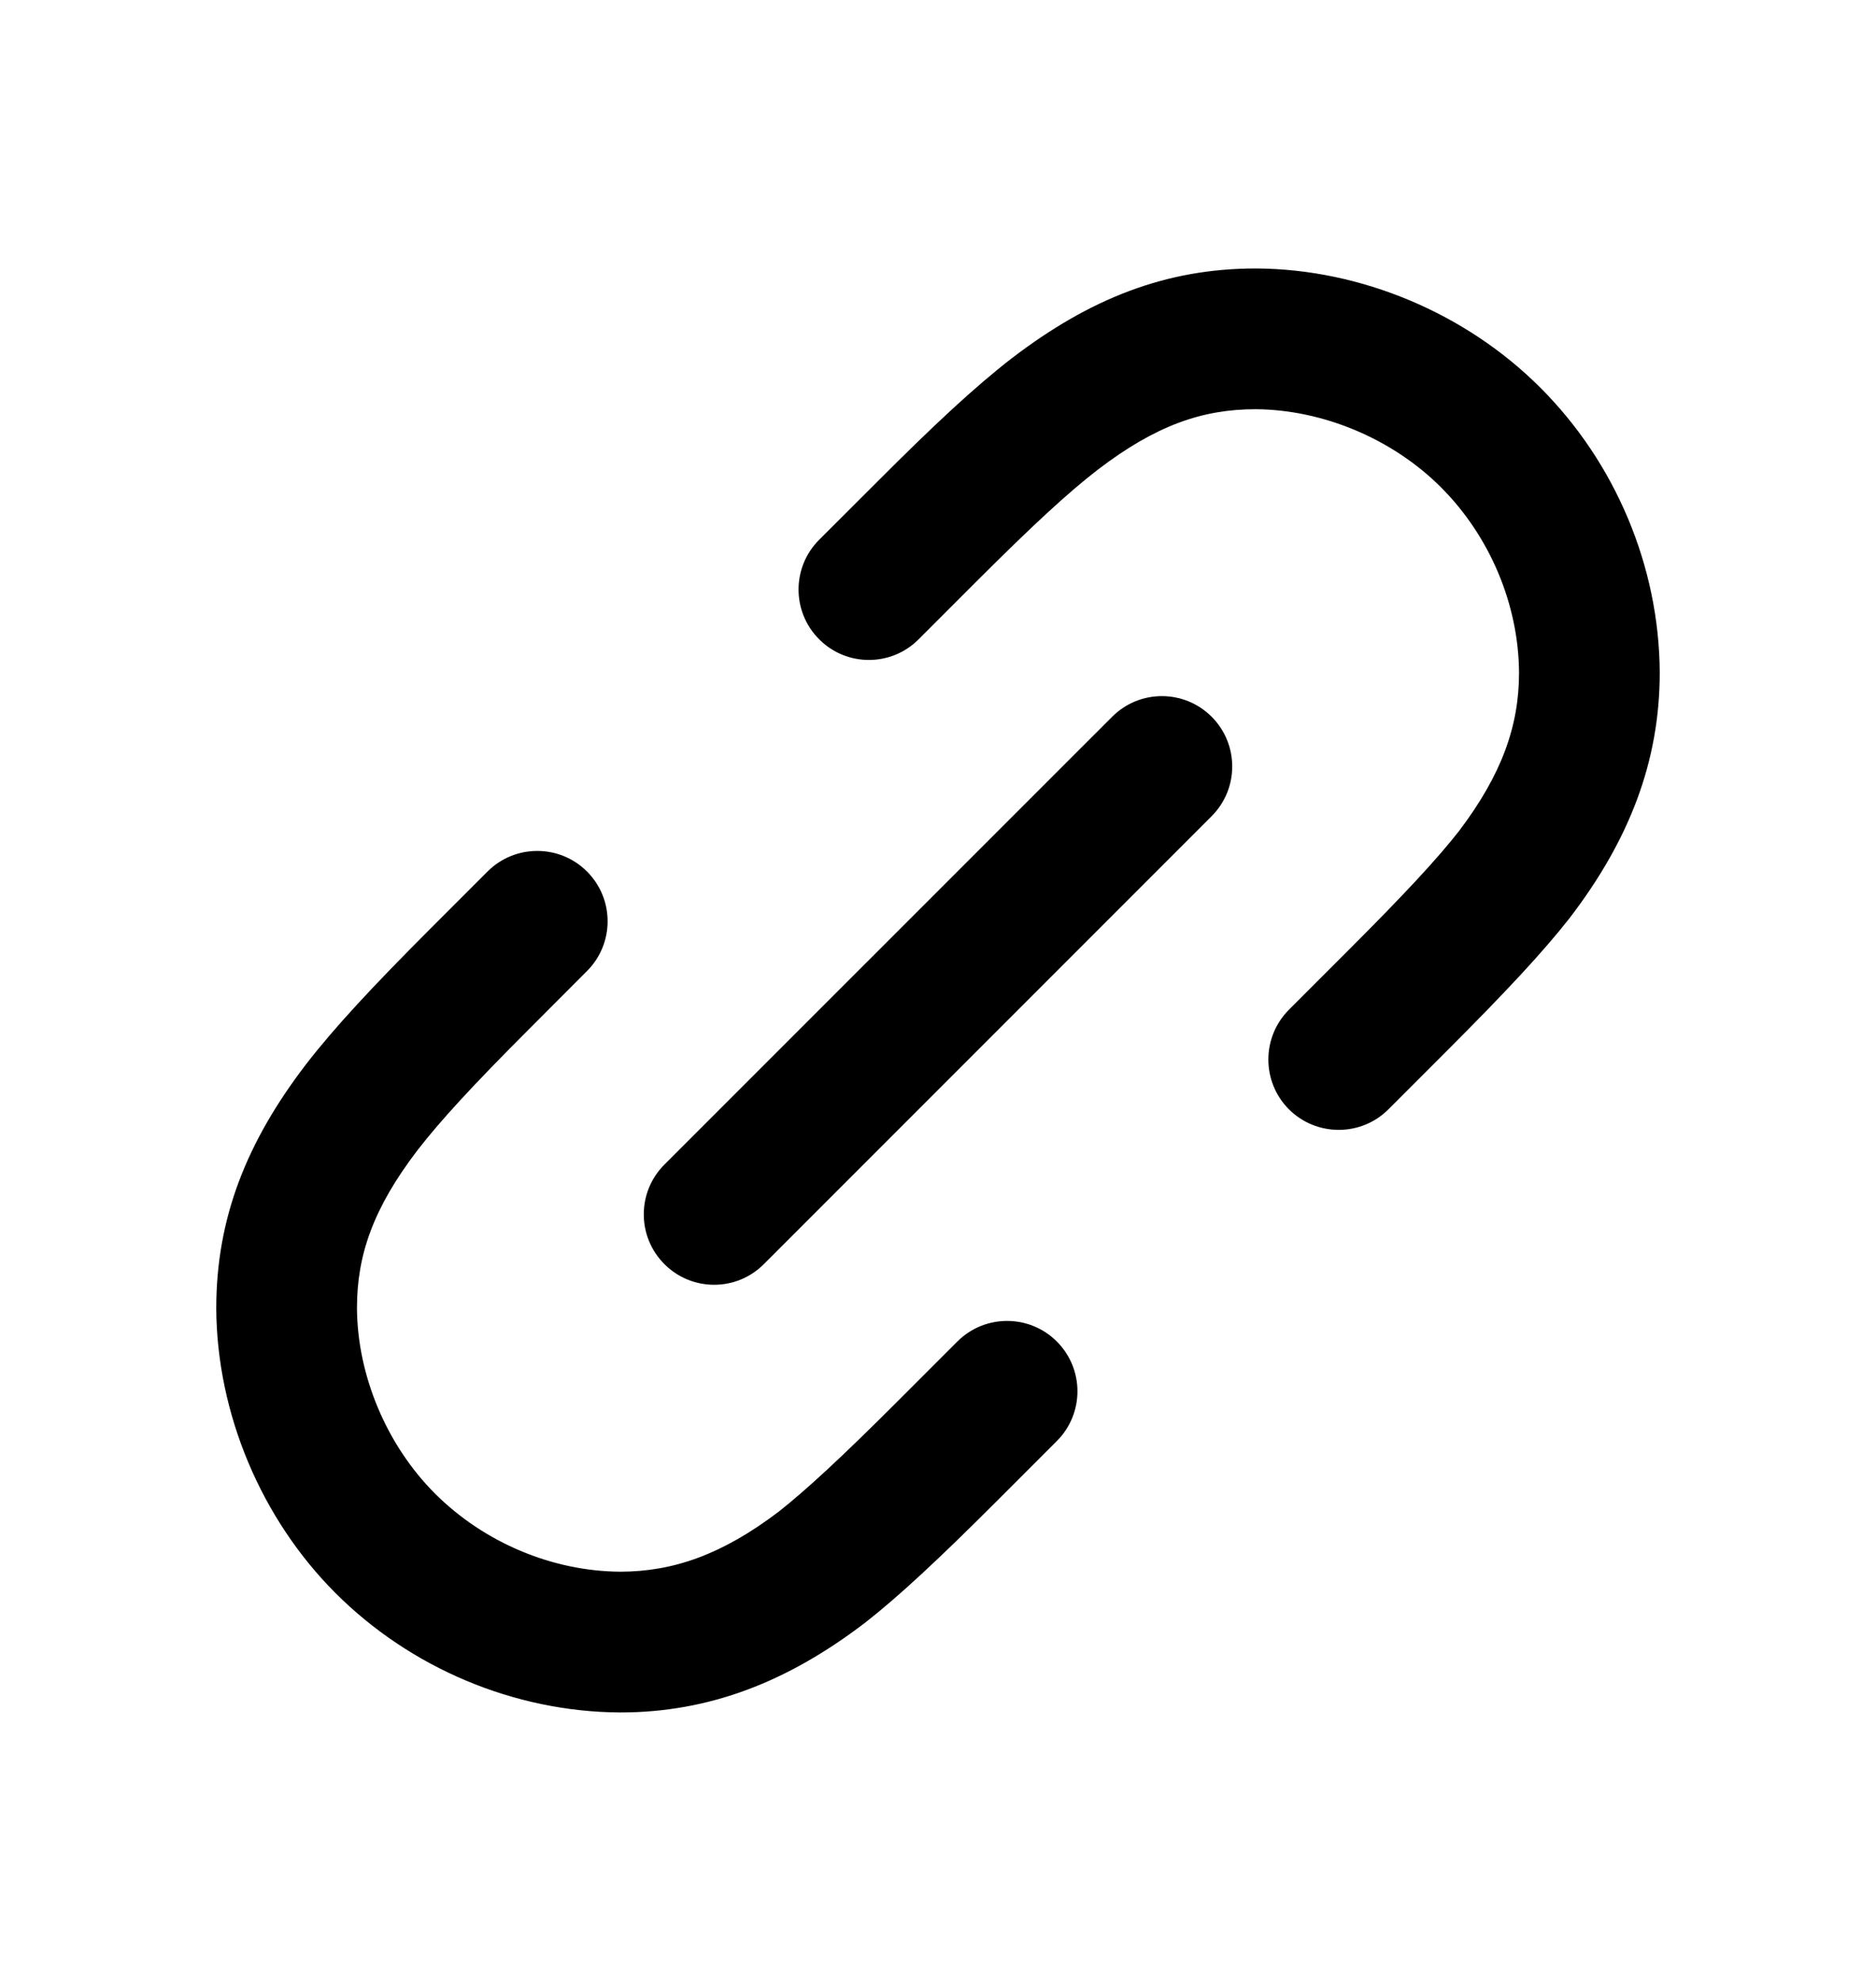 <svg width="18" height="19" viewBox="0 0 18 19" fill="none" xmlns="http://www.w3.org/2000/svg">
<path d="M12.053 2.575C13.058 2.58 14.066 3.004 14.78 3.719C15.5 4.438 15.919 5.433 15.925 6.447L15.925 6.45C15.925 7.311 15.628 8.06 15.07 8.793L15.064 8.801C14.808 9.128 14.454 9.508 13.879 10.083L13.322 10.64C13.059 10.903 12.631 10.903 12.367 10.64C12.104 10.376 12.104 9.949 12.367 9.685L12.924 9.128C13.491 8.562 13.796 8.23 13.999 7.971C14.412 7.426 14.575 6.959 14.575 6.452C14.571 5.799 14.296 5.144 13.826 4.674C13.36 4.208 12.692 3.929 12.047 3.925C11.54 3.925 11.091 4.078 10.532 4.506C10.247 4.726 9.912 5.035 9.371 5.575L8.814 6.132C8.551 6.396 8.123 6.396 7.86 6.132C7.596 5.868 7.596 5.441 7.86 5.177L8.417 4.621C8.966 4.071 9.351 3.713 9.707 3.437L9.71 3.435C10.457 2.863 11.188 2.575 12.049 2.575L12.053 2.575Z" fill="currentColor"/>
<path d="M11.625 6.874C11.889 7.138 11.889 7.565 11.625 7.829L7.329 12.125C7.066 12.389 6.638 12.389 6.375 12.125C6.111 11.861 6.111 11.434 6.375 11.17L10.671 6.875C10.934 6.611 11.361 6.611 11.625 6.874Z" fill="currentColor"/>
<path d="M5.632 8.359C5.896 8.623 5.896 9.05 5.632 9.314L5.076 9.871C4.535 10.412 4.227 10.747 4.006 11.032C3.579 11.591 3.425 12.04 3.425 12.547C3.429 13.192 3.708 13.86 4.174 14.326C4.645 14.796 5.299 15.071 5.952 15.075C6.46 15.074 6.927 14.912 7.472 14.499C7.73 14.295 8.062 13.991 8.629 13.424L9.186 12.867C9.449 12.604 9.877 12.604 10.14 12.867C10.404 13.131 10.404 13.558 10.14 13.822L9.583 14.379C9.008 14.954 8.628 15.308 8.301 15.564L8.293 15.57C7.56 16.128 6.812 16.425 5.951 16.425L5.947 16.425C4.933 16.419 3.938 15.999 3.219 15.28C2.505 14.566 2.081 13.557 2.075 12.553L2.075 12.549C2.075 11.687 2.364 10.956 2.935 10.21L2.938 10.206C3.213 9.851 3.572 9.466 4.121 8.916L4.678 8.359C4.941 8.096 5.369 8.096 5.632 8.359Z" fill="currentColor"/>
</svg>
